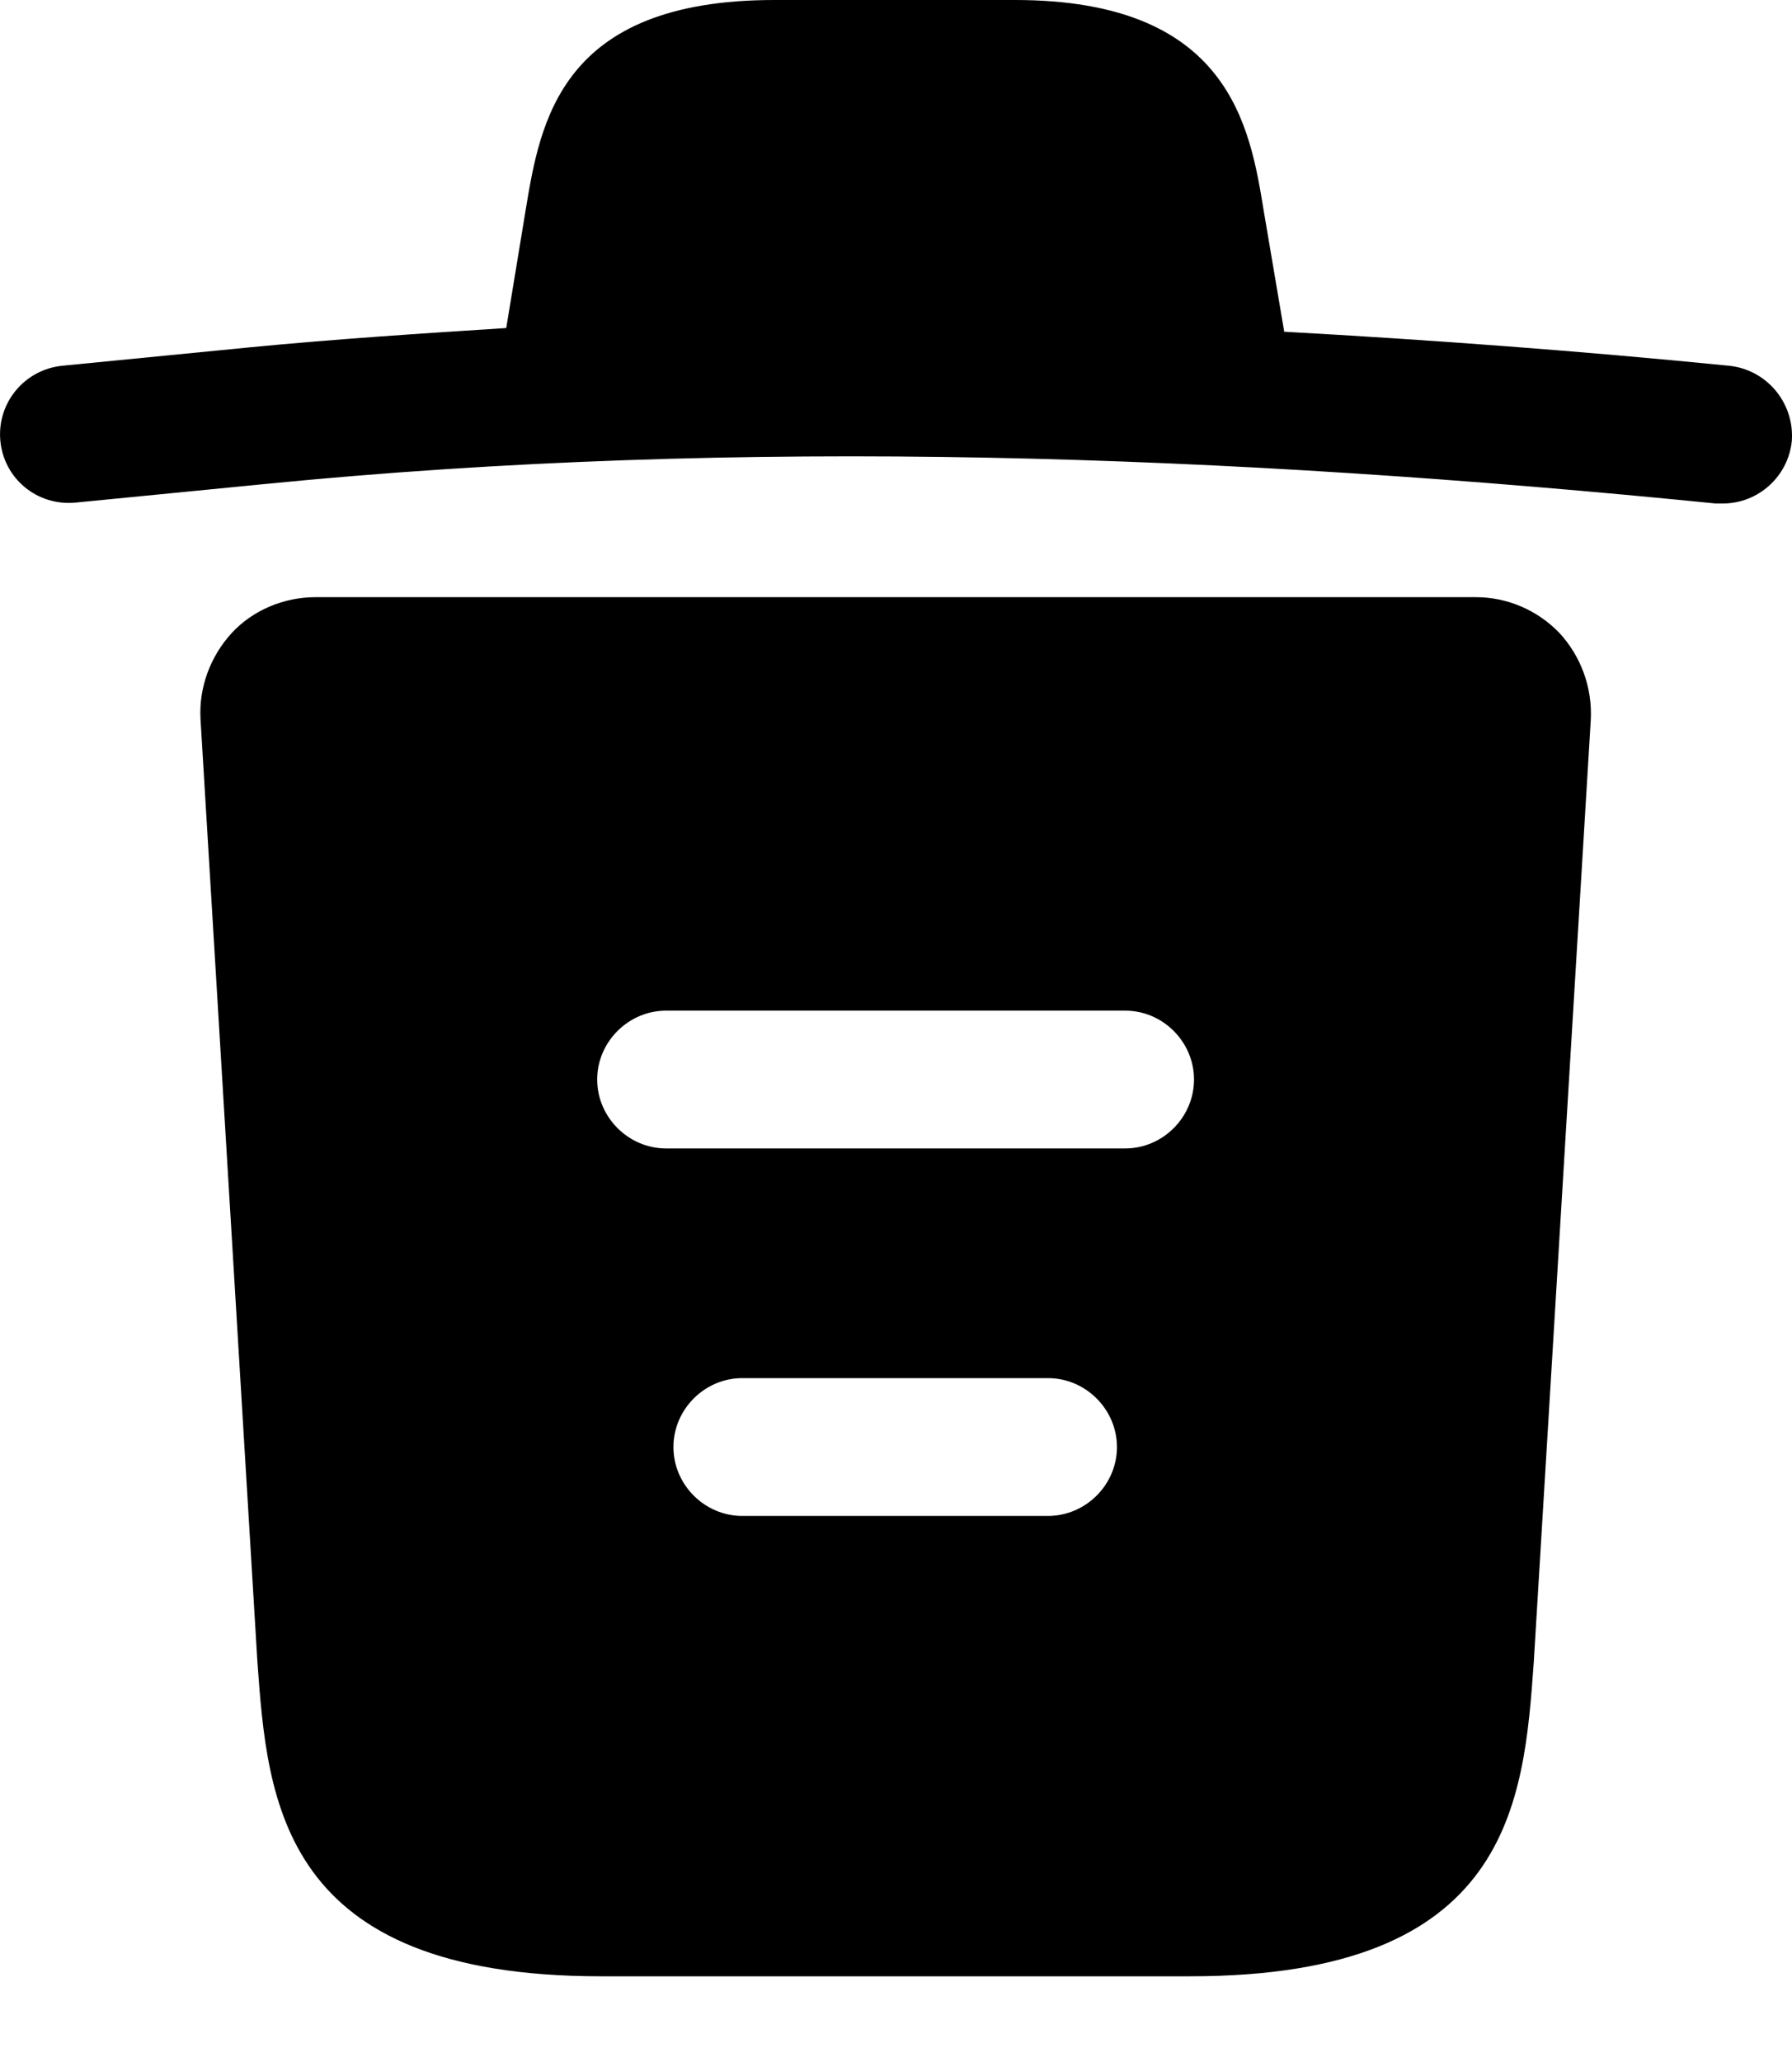 <svg width="20" height="23" viewBox="0 0 20 23"  xmlns="http://www.w3.org/2000/svg">
<path d="M19.291 4.079C17.641 3.915 15.991 3.792 14.331 3.7V3.689L14.105 2.357C13.951 1.414 13.726 0 11.328 0H8.643C6.255 0 6.03 1.353 5.866 2.347L5.65 3.659C4.697 3.72 3.744 3.782 2.791 3.874L0.701 4.079C0.27 4.12 -0.037 4.499 0.004 4.919C0.045 5.339 0.414 5.647 0.844 5.606L2.935 5.401C8.305 4.868 13.716 5.073 19.147 5.616H19.229C19.619 5.616 19.957 5.319 19.998 4.919C20.029 4.499 19.721 4.12 19.291 4.079Z" />
<path d="M17.405 7.061C17.159 6.805 16.821 6.661 16.473 6.661H3.519C3.17 6.661 2.822 6.805 2.586 7.061C2.351 7.317 2.217 7.665 2.238 8.024L2.873 18.539C2.986 20.096 3.13 22.044 6.706 22.044H13.285C16.862 22.044 17.006 20.107 17.118 18.539L17.754 8.034C17.774 7.665 17.641 7.317 17.405 7.061ZM11.697 16.909H8.284C7.864 16.909 7.516 16.561 7.516 16.141C7.516 15.72 7.864 15.372 8.284 15.372H11.697C12.117 15.372 12.466 15.72 12.466 16.141C12.466 16.561 12.117 16.909 11.697 16.909ZM12.558 12.81H7.434C7.014 12.81 6.665 12.462 6.665 12.041C6.665 11.621 7.014 11.273 7.434 11.273H12.558C12.978 11.273 13.326 11.621 13.326 12.041C13.326 12.462 12.978 12.81 12.558 12.81Z" />
</svg>
